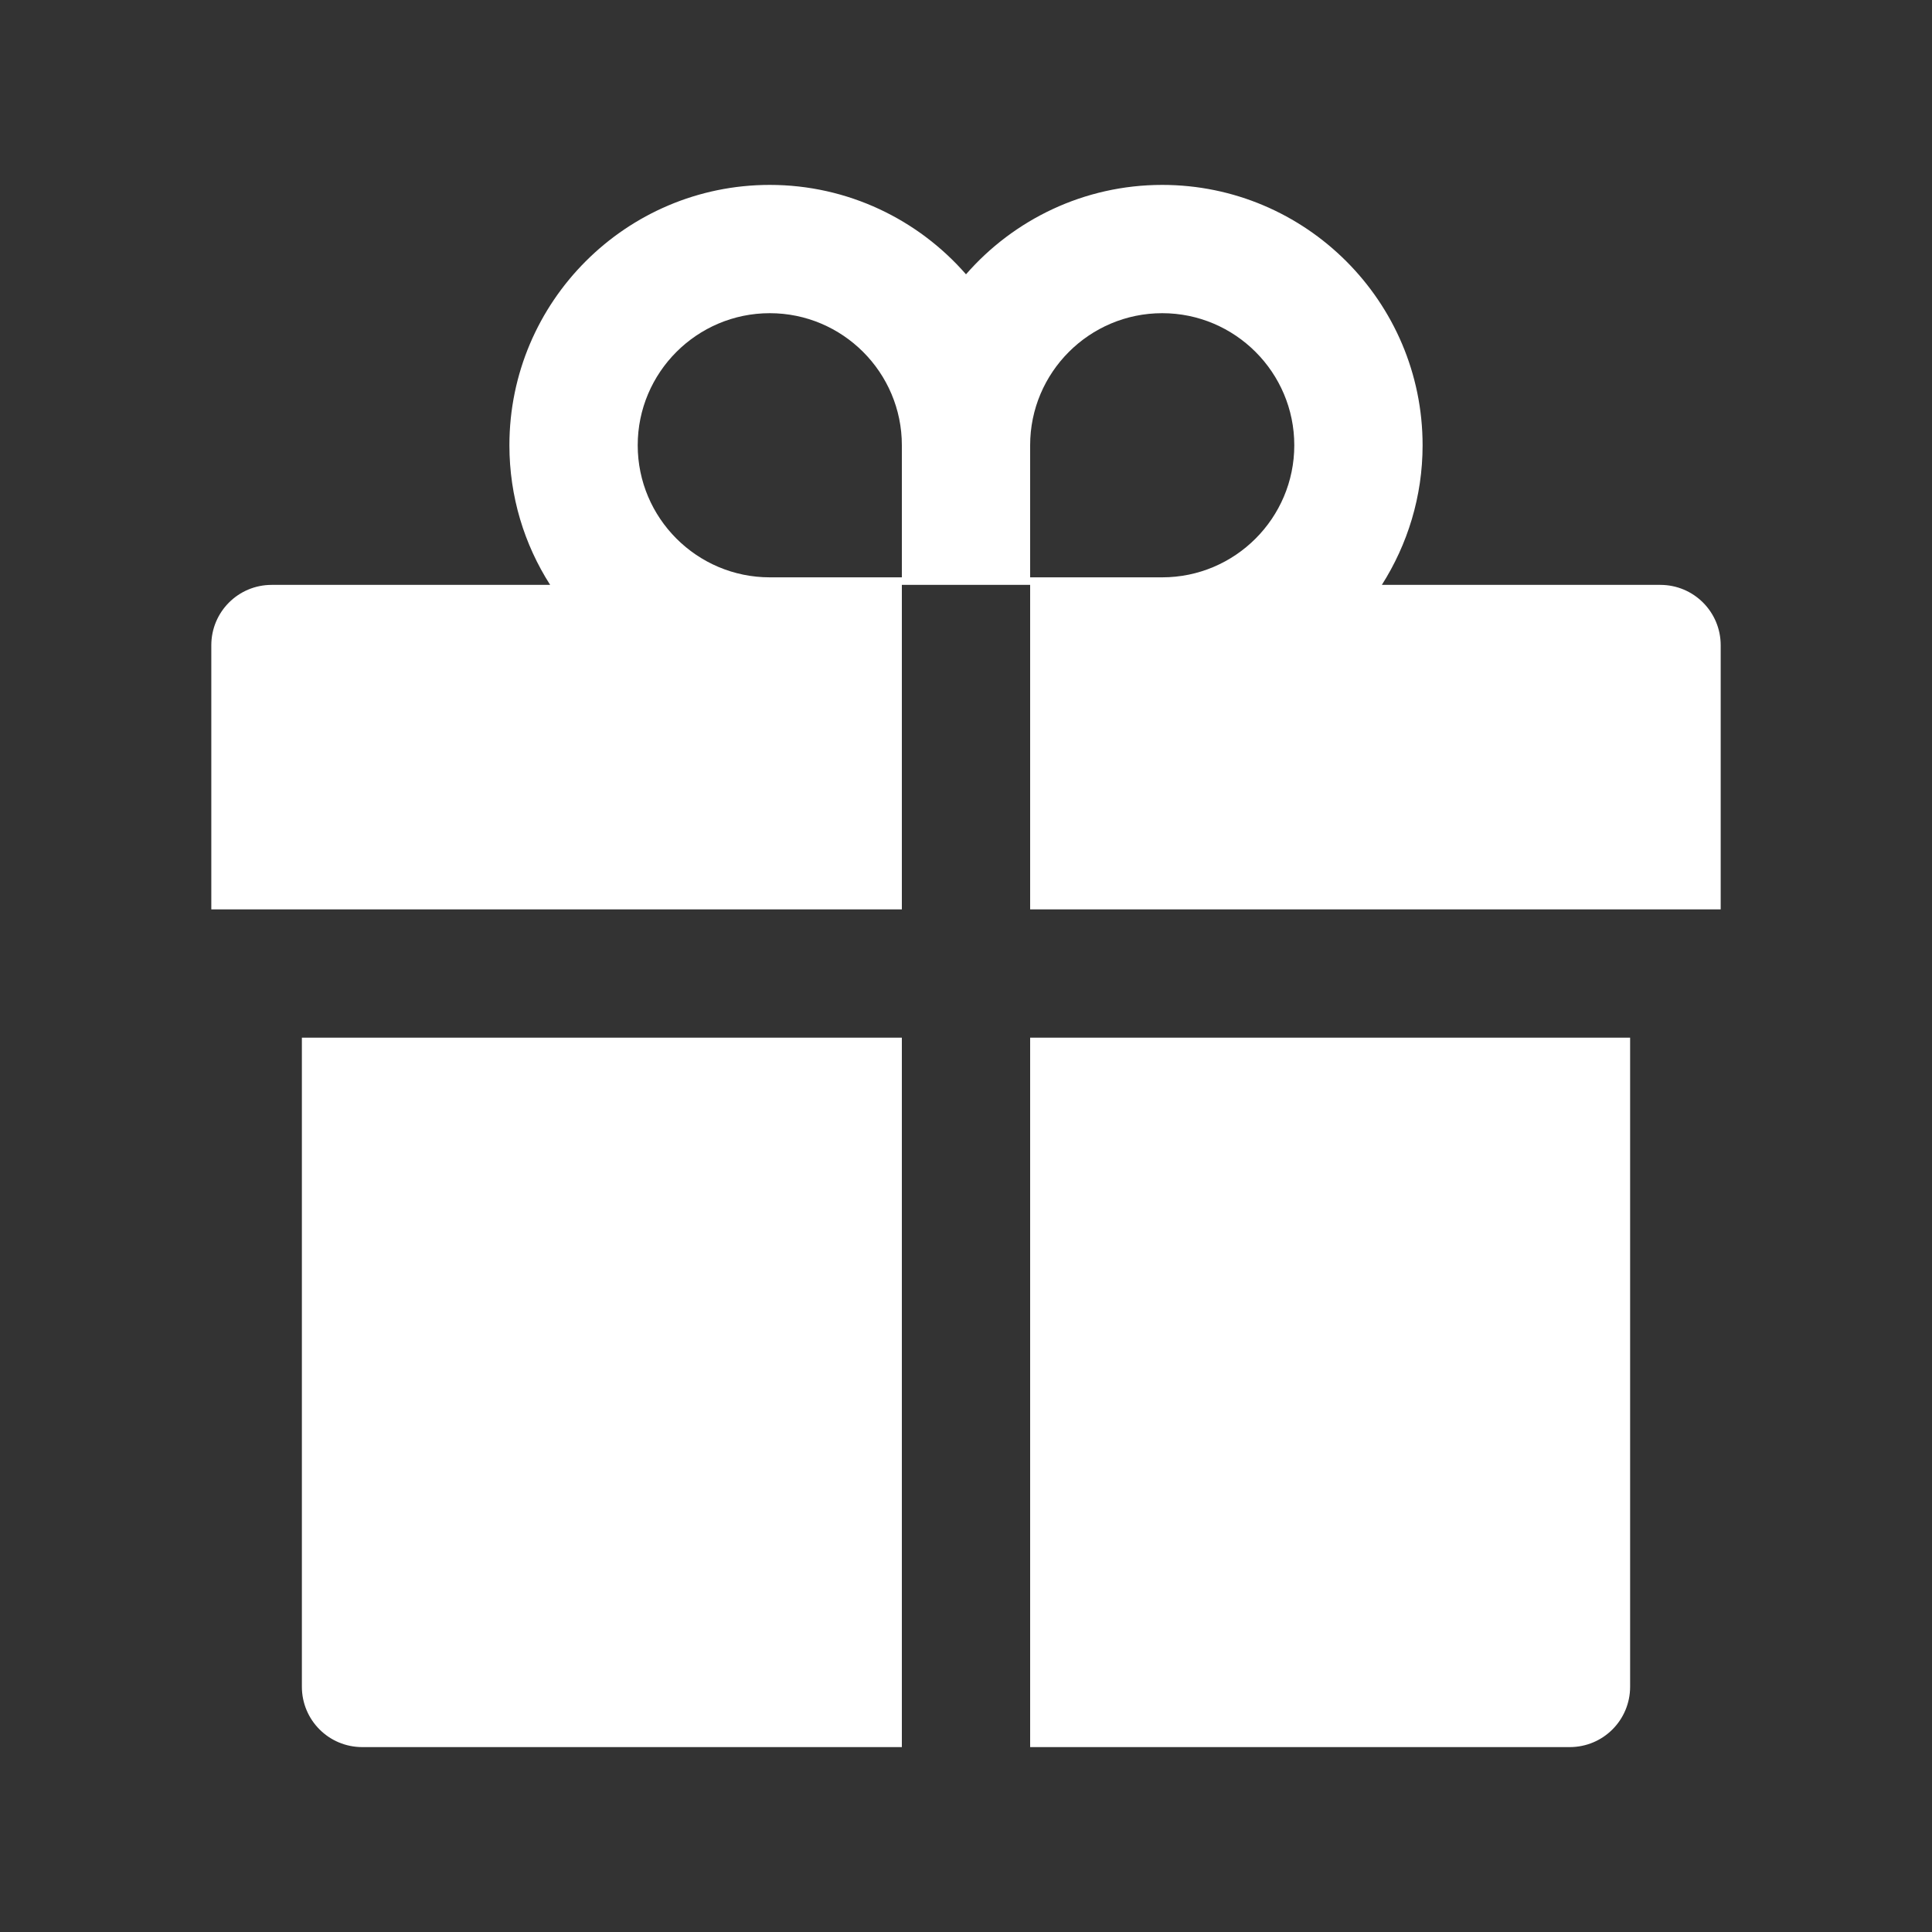 <svg width="75" height="75" viewBox="0 0 75 75" fill="none" xmlns="http://www.w3.org/2000/svg">
<rect x="0" y="0" width="75" height="75" fill="#333333" stroke="none"/>
<path d="M11.719 65.478C11.719 66.775 12.766 67.822 14.062 67.822H35.01V40.283H11.719V65.478ZM39.99 67.822H60.938C62.234 67.822 63.281 66.775 63.281 65.478V40.283H39.99V67.822ZM64.453 22.705H53.643C54.639 21.138 55.225 19.277 55.225 17.285C55.225 11.711 50.691 7.178 45.117 7.178C42.085 7.178 39.353 8.525 37.5 10.649C35.647 8.525 32.915 7.178 29.883 7.178C24.309 7.178 19.775 11.711 19.775 17.285C19.775 19.277 20.354 21.138 21.357 22.705H10.547C9.25 22.705 8.203 23.752 8.203 25.049V35.303H35.01V22.705H39.99V35.303H66.797V25.049C66.797 23.752 65.749 22.705 64.453 22.705ZM35.01 22.412H29.883C27.056 22.412 24.756 20.112 24.756 17.285C24.756 14.458 27.056 12.158 29.883 12.158C32.71 12.158 35.01 14.458 35.01 17.285V22.412ZM45.117 22.412H39.99V17.285C39.99 14.458 42.29 12.158 45.117 12.158C47.944 12.158 50.244 14.458 50.244 17.285C50.244 20.112 47.944 22.412 45.117 22.412Z" fill="#fff"/>
</svg>